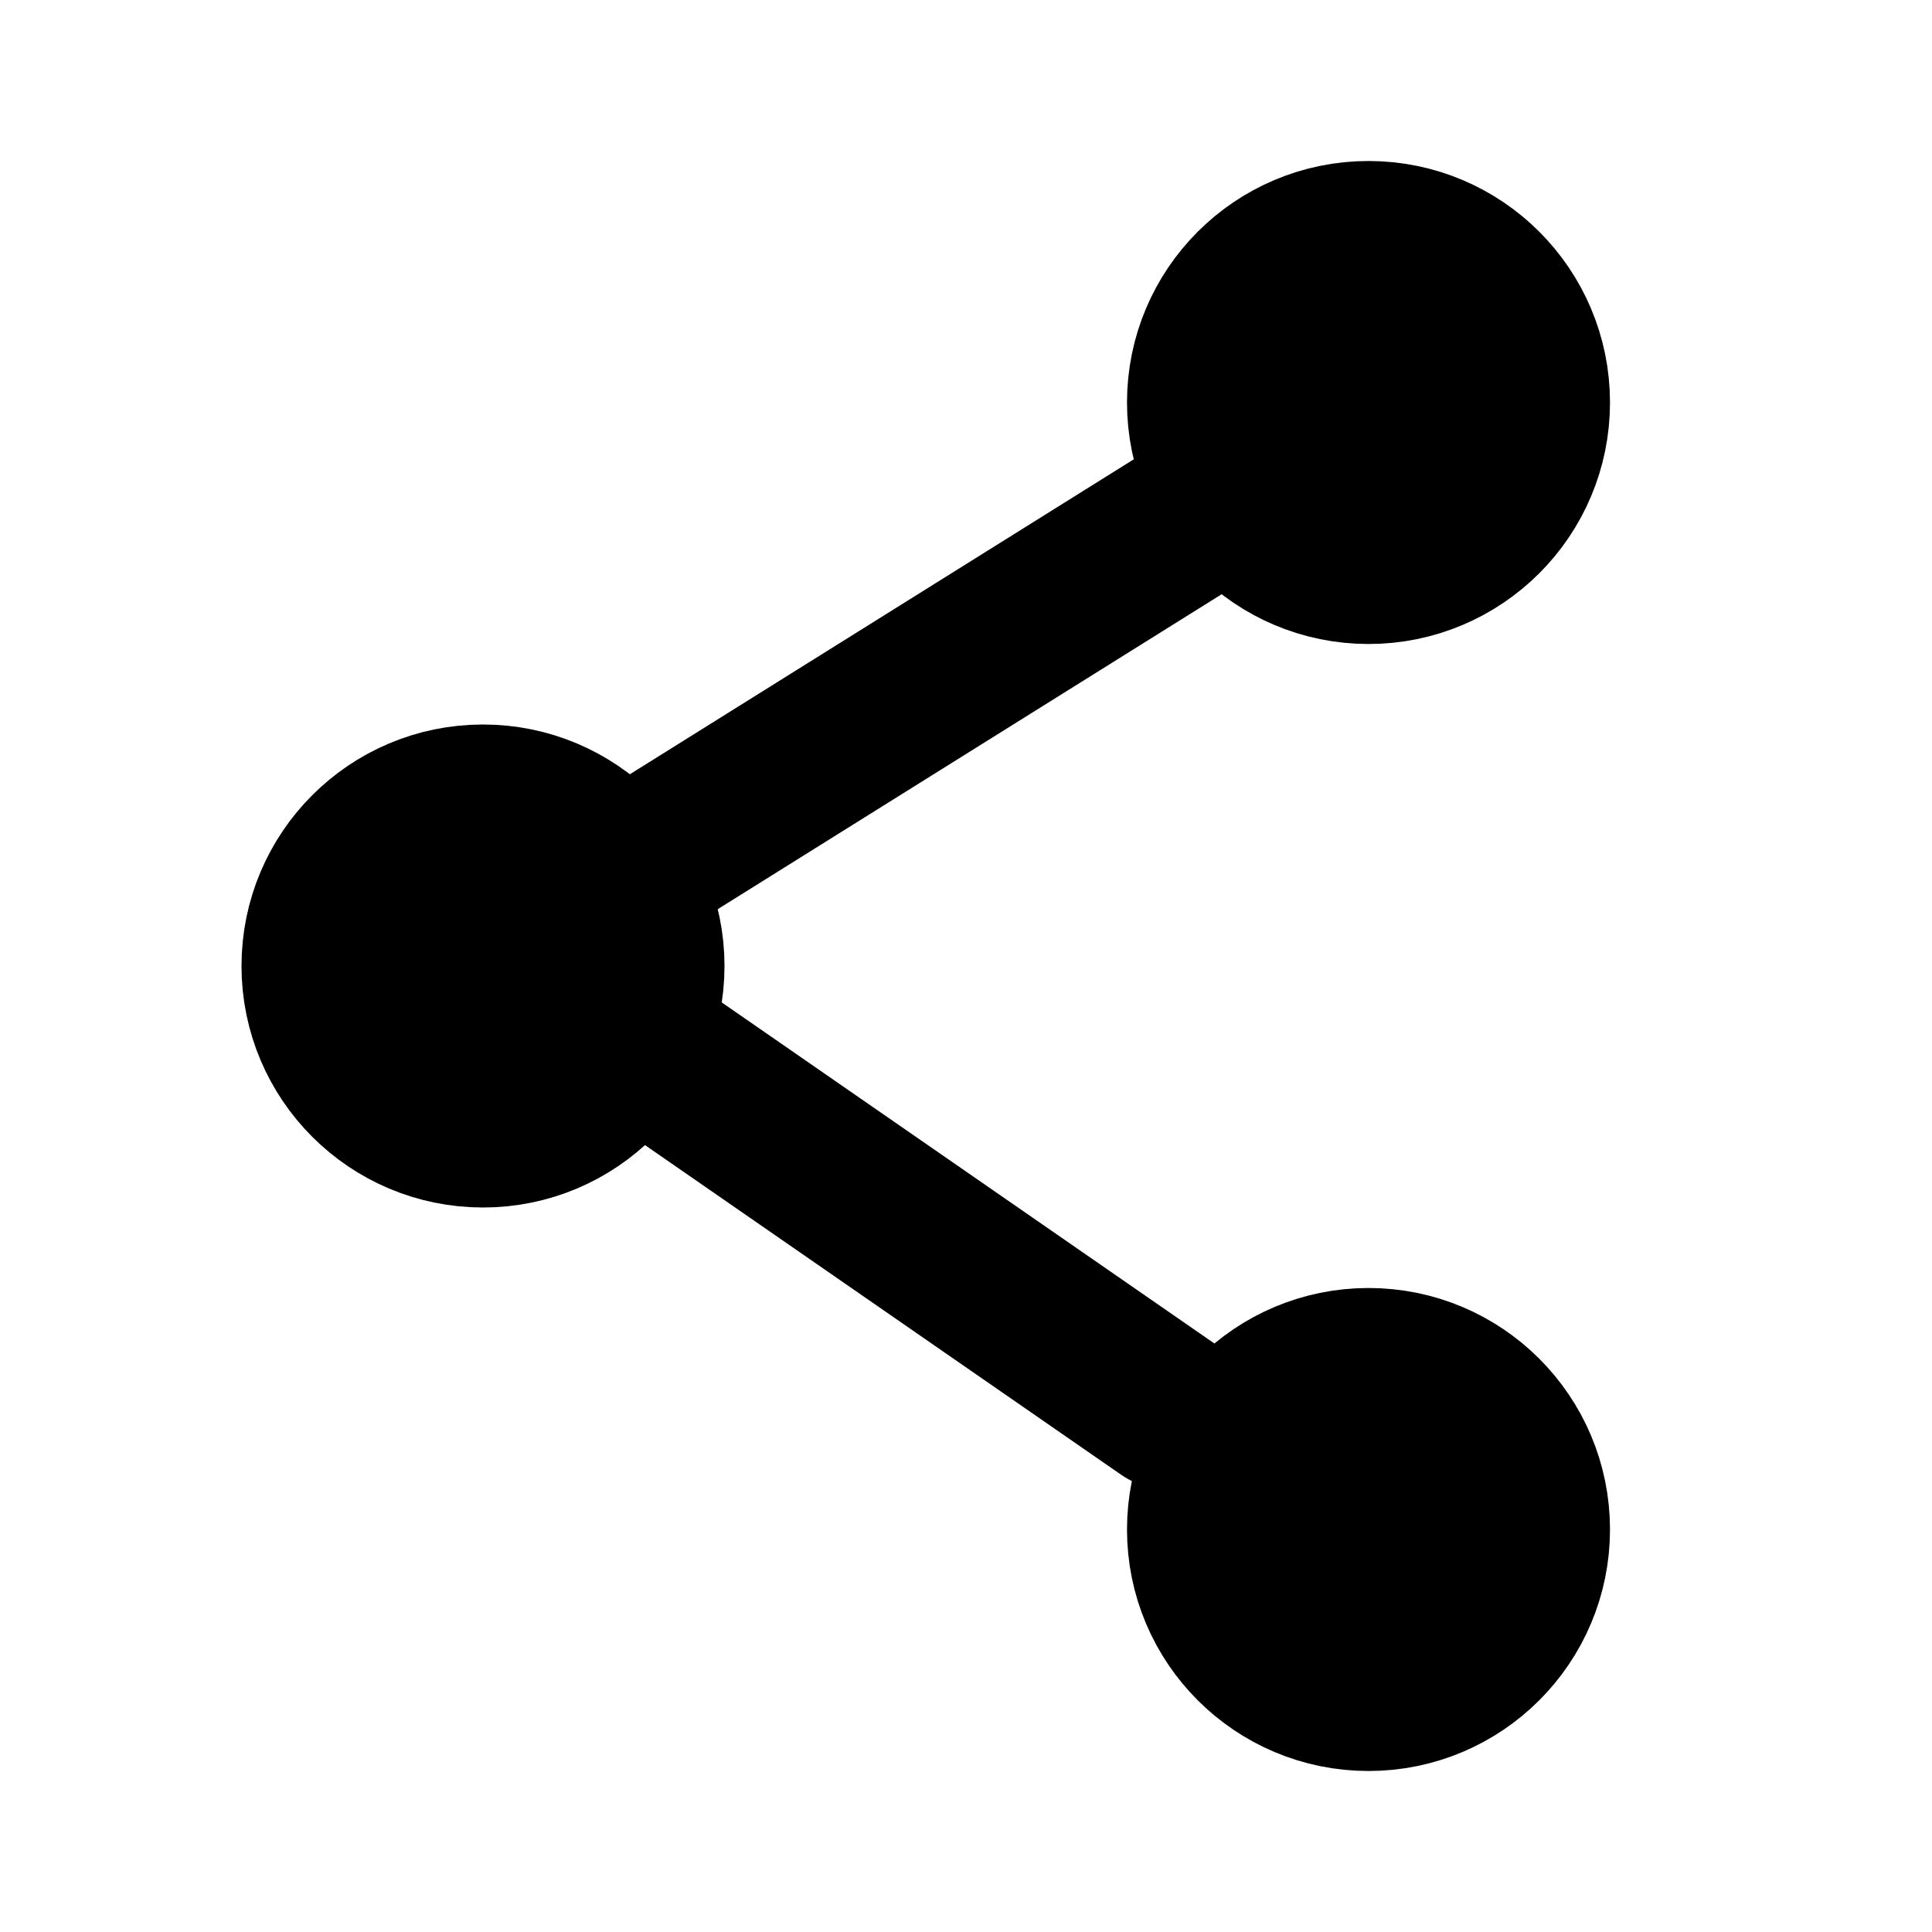 <svg width="24" height="24" viewBox="0 0 24 24" fill="none" xmlns="http://www.w3.org/2000/svg"><path d="M17 7C18.105 7 19 6.105 19 5C19 3.895 18.105 3 17 3C15.895 3 15 3.895 15 5C15 6.105 15.895 7 17 7Z" fill="black" stroke="black" stroke-width="2" stroke-linecap="round" stroke-linejoin="round"/><path d="M6 14C7.105 14 8 13.105 8 12C8 10.895 7.105 10 6 10C4.895 10 4 10.895 4 12C4 13.105 4.895 14 6 14Z" fill="black" stroke="black" stroke-width="2" stroke-linecap="round" stroke-linejoin="round"/><path d="M17 21C18.105 21 19 20.105 19 19C19 17.895 18.105 17 17 17C15.895 17 15 17.895 15 19C15 20.105 15.895 21 17 21Z" fill="black" stroke="black" stroke-width="2" stroke-linecap="round" stroke-linejoin="round"/><path d="M8 13L14.5 17.5" stroke="black" stroke-width="2" stroke-linecap="round" stroke-linejoin="round"/><path d="M15.5 6L7.5 11" stroke="black" stroke-width="2" stroke-linecap="round" stroke-linejoin="round"/></svg>